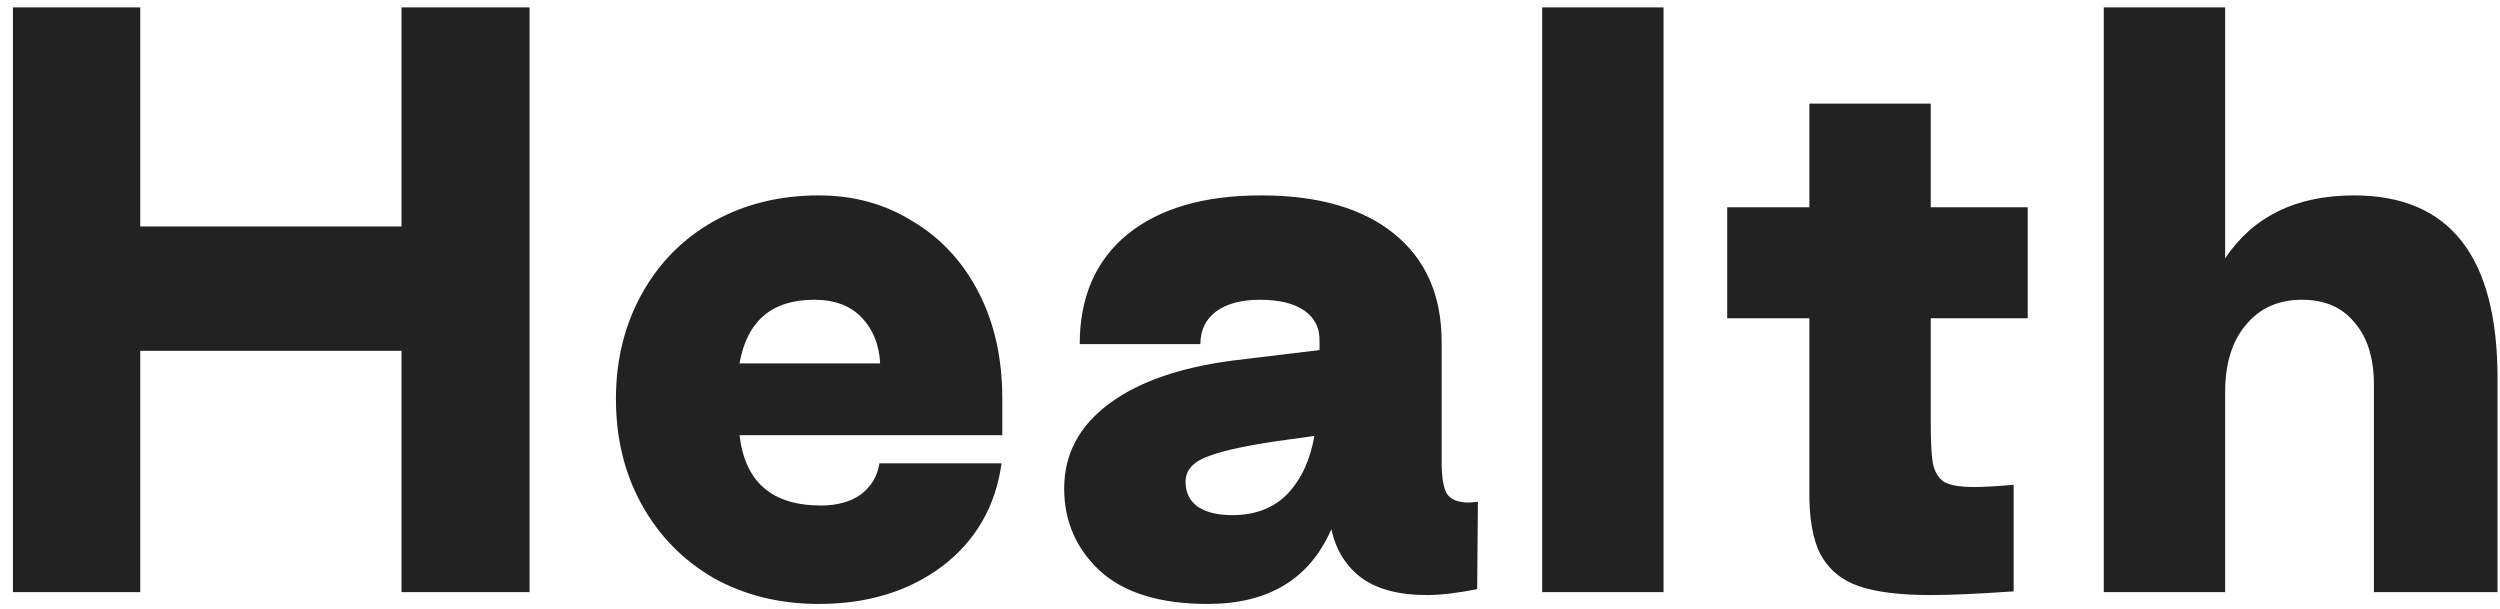 <svg width="152" height="37" viewBox="0 0 152 37" fill="none" xmlns="http://www.w3.org/2000/svg">
<path d="M0.787 0.45H8.527V13.77H24.412V0.45H32.197V36H24.412V21.33H8.527V36H0.787V0.45ZM49.779 36.72C47.409 36.72 45.279 36.195 43.389 35.145C41.529 34.065 40.074 32.58 39.024 30.69C37.974 28.8 37.449 26.655 37.449 24.255C37.449 21.885 37.974 19.755 39.024 17.865C40.074 15.975 41.529 14.505 43.389 13.455C45.279 12.405 47.409 11.88 49.779 11.88C51.909 11.88 53.814 12.405 55.494 13.455C57.204 14.475 58.539 15.915 59.499 17.775C60.459 19.635 60.939 21.78 60.939 24.21V26.46H44.964C45.294 29.31 46.944 30.735 49.914 30.735C50.904 30.735 51.714 30.51 52.344 30.06C52.974 29.58 53.349 28.95 53.469 28.17H60.894C60.534 30.78 59.334 32.865 57.294 34.425C55.254 35.955 52.749 36.72 49.779 36.72ZM53.514 22.095C53.454 20.955 53.079 20.025 52.389 19.305C51.699 18.585 50.739 18.225 49.509 18.225C46.929 18.225 45.414 19.515 44.964 22.095H53.514ZM73.432 36.72C70.522 36.72 68.332 36.045 66.862 34.695C65.422 33.345 64.702 31.68 64.702 29.7C64.702 27.63 65.602 25.92 67.402 24.57C69.202 23.22 71.737 22.335 75.007 21.915L80.227 21.285V20.79C80.257 19.98 79.957 19.35 79.327 18.9C78.697 18.45 77.782 18.225 76.582 18.225C75.472 18.225 74.587 18.465 73.927 18.945C73.297 19.425 72.982 20.085 72.982 20.925H65.647C65.647 18.075 66.607 15.855 68.527 14.265C70.477 12.675 73.192 11.88 76.672 11.88C80.152 11.88 82.852 12.66 84.772 14.22C86.692 15.78 87.652 17.97 87.652 20.79V28.08C87.652 29.01 87.757 29.655 87.967 30.015C88.207 30.375 88.657 30.555 89.317 30.555L89.857 30.51L89.812 35.82C88.612 36.06 87.592 36.18 86.752 36.18C85.072 36.18 83.752 35.835 82.792 35.145C81.832 34.425 81.217 33.435 80.947 32.175C79.627 35.205 77.122 36.72 73.432 36.72ZM74.917 31.32C76.327 31.32 77.452 30.885 78.292 30.015C79.132 29.115 79.672 27.945 79.912 26.505L78.292 26.73C76.072 27.03 74.482 27.36 73.522 27.72C72.562 28.05 72.082 28.575 72.082 29.295C72.082 29.955 72.337 30.465 72.847 30.825C73.357 31.155 74.047 31.32 74.917 31.32ZM93.764 0.45H101.144V36H93.764V0.45ZM122.43 35.955C120.27 36.105 118.59 36.18 117.39 36.18C115.53 36.18 114.075 36 113.025 35.64C111.975 35.28 111.195 34.635 110.685 33.705C110.205 32.775 109.98 31.44 110.01 29.7V19.35H105.015V12.6H110.01V6.3H117.39V12.6H123.285V19.35H117.39V25.74C117.39 26.88 117.435 27.705 117.525 28.215C117.645 28.725 117.87 29.085 118.2 29.295C118.56 29.505 119.16 29.61 120 29.61C120.63 29.61 121.44 29.565 122.43 29.475V35.955ZM127.909 0.45H135.289V15.705C136.999 13.155 139.609 11.88 143.119 11.88C148.939 11.88 151.849 15.585 151.849 22.995V36H144.334V23.4C144.334 21.78 143.944 20.52 143.164 19.62C142.414 18.69 141.349 18.225 139.969 18.225C138.529 18.225 137.389 18.735 136.549 19.755C135.709 20.745 135.289 22.11 135.289 23.85V36H127.909V0.45Z" fill="#222222"/>
</svg>
